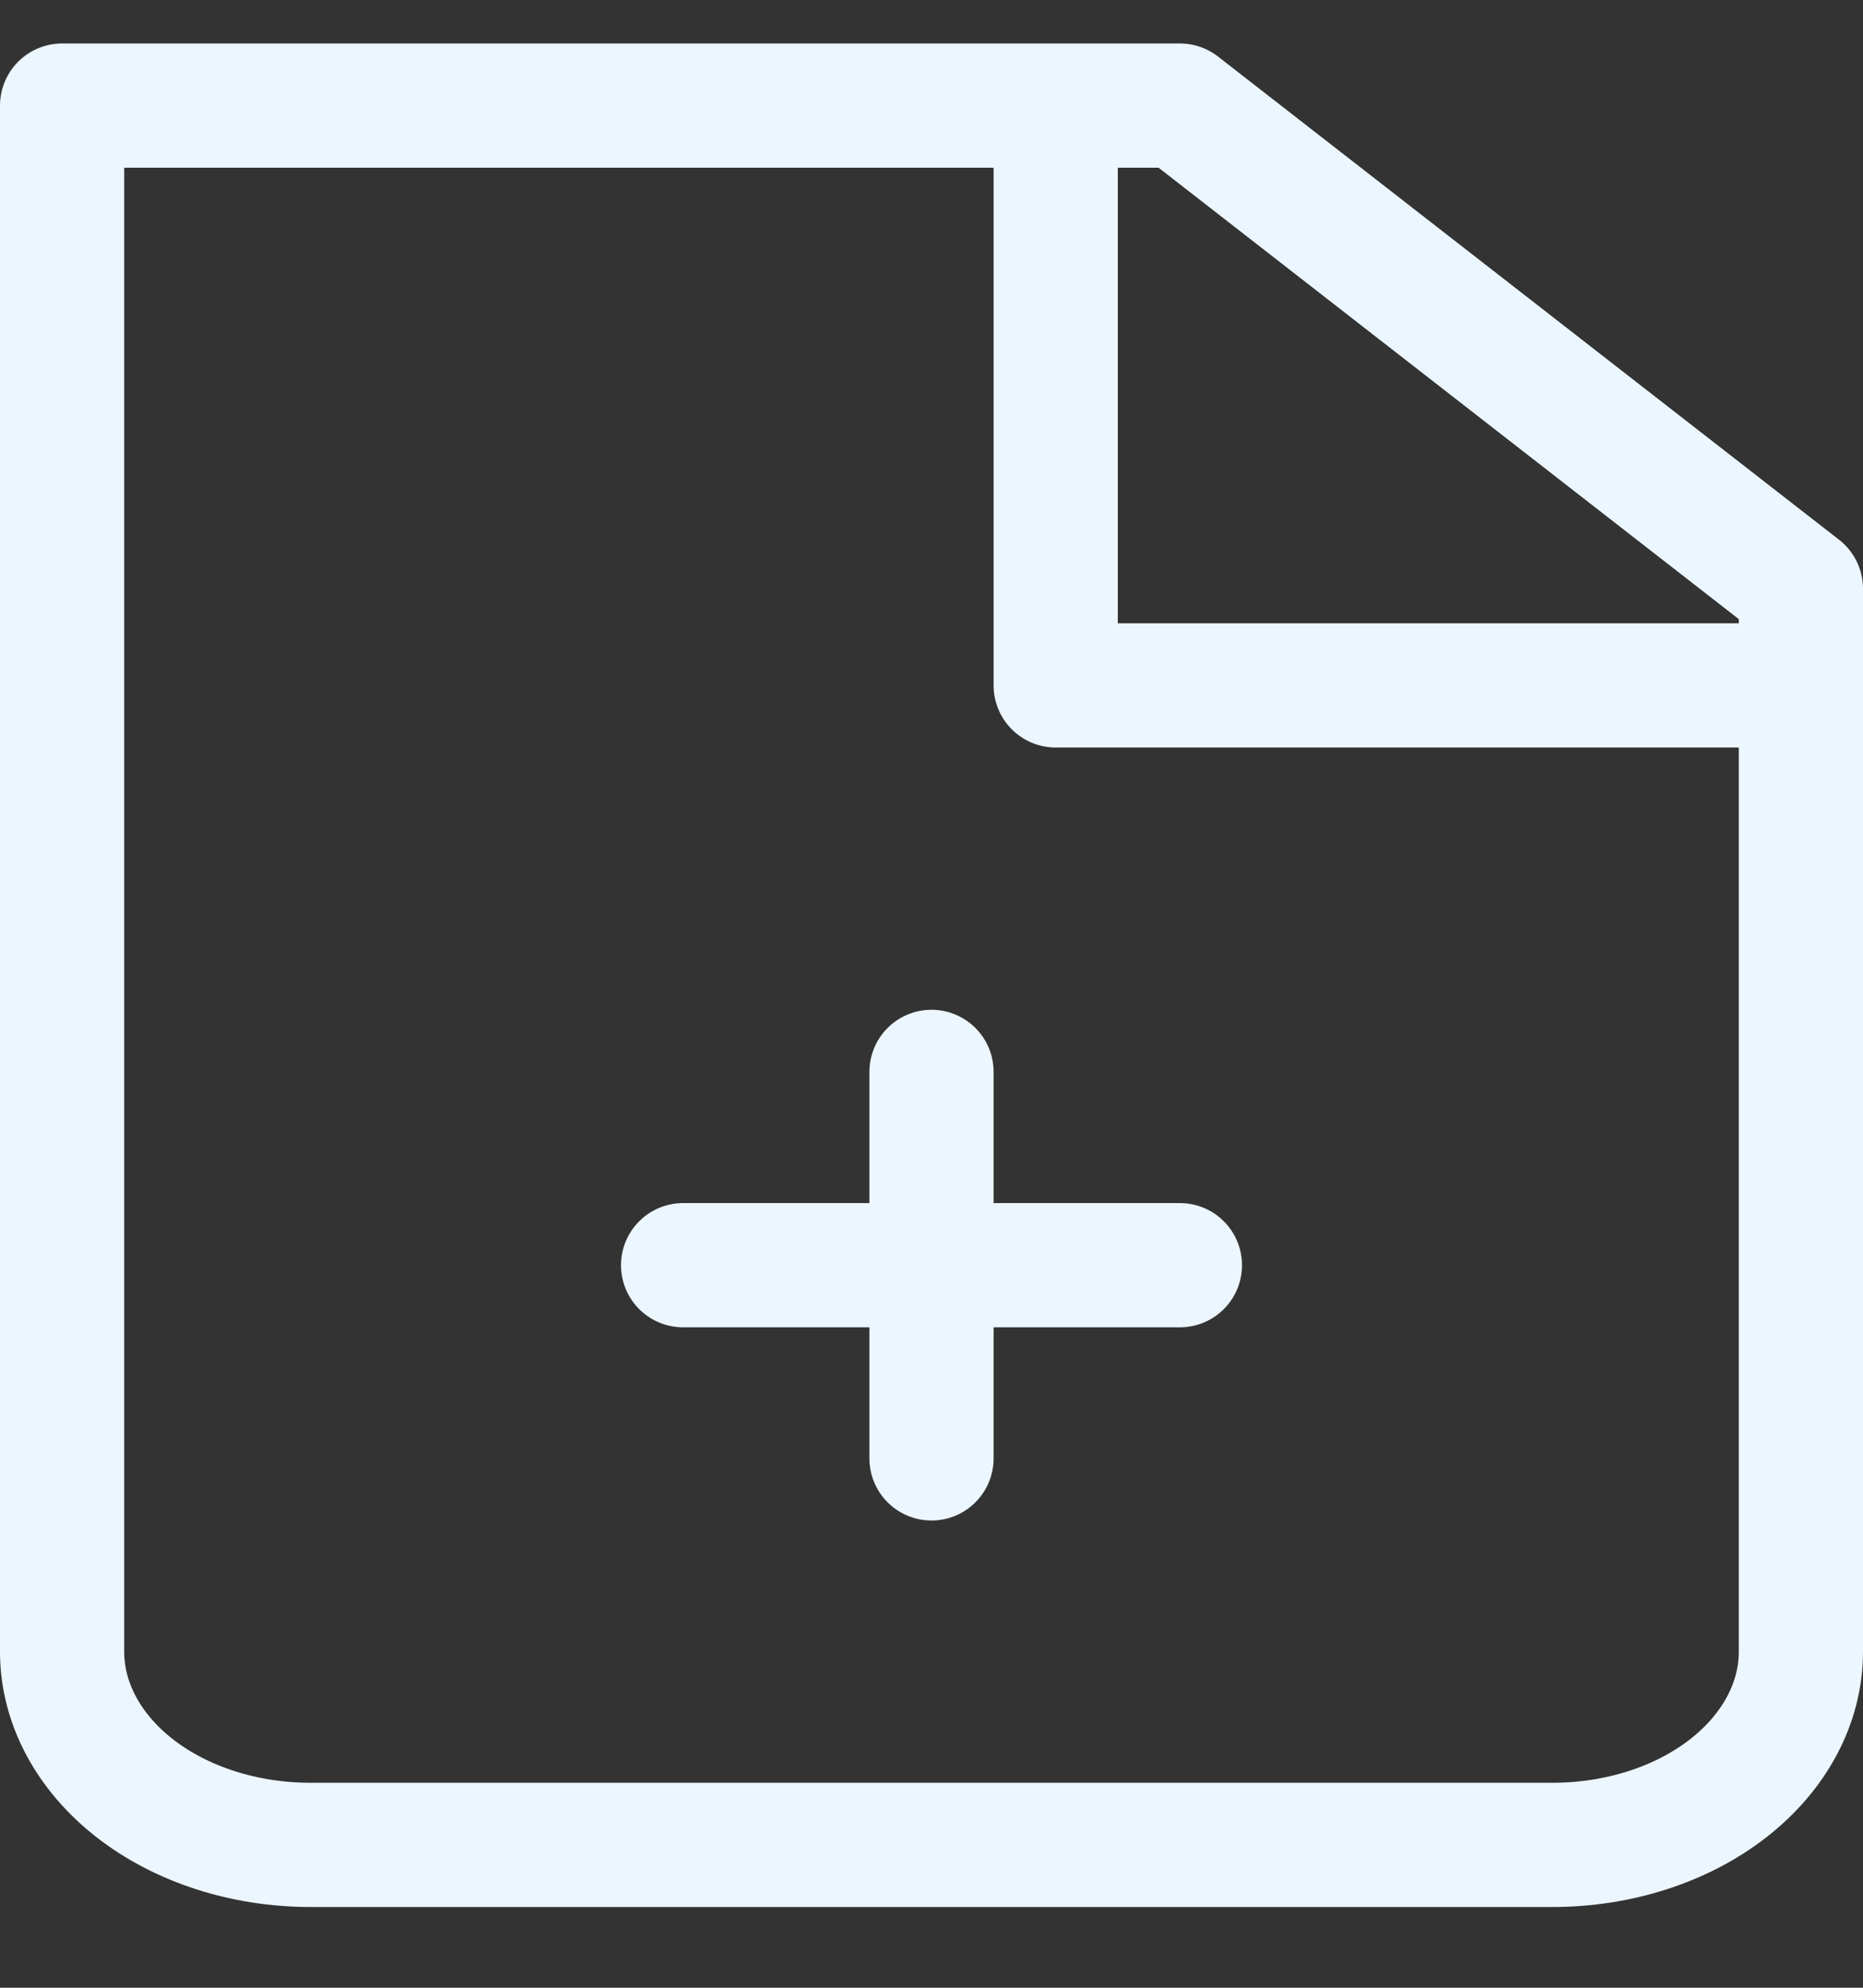 <svg width="15" height="16" viewBox="0 0 15 16" fill="none" xmlns="http://www.w3.org/2000/svg">
<rect x="0" y="0" width="15" height="16" fill="#333333" stroke="none"/>
<path d="M7.5 8.628V11.739M5.5 10.184H9.5M2.5 14.85C1.97 14.85 1.461 14.687 1.086 14.395C0.711 14.103 0.5 13.707 0.5 13.295V0.85H9.5L14.5 4.739V13.295C14.5 13.707 14.289 14.103 13.914 14.395C13.539 14.687 13.03 14.85 12.5 14.85H2.5Z" stroke="#ECF6FF" stroke-linecap="round" stroke-linejoin="round"/>
<path d="M8.5 0.85V5.517H14.5" stroke="#ECF6FF" stroke-linejoin="round"/>
</svg>
